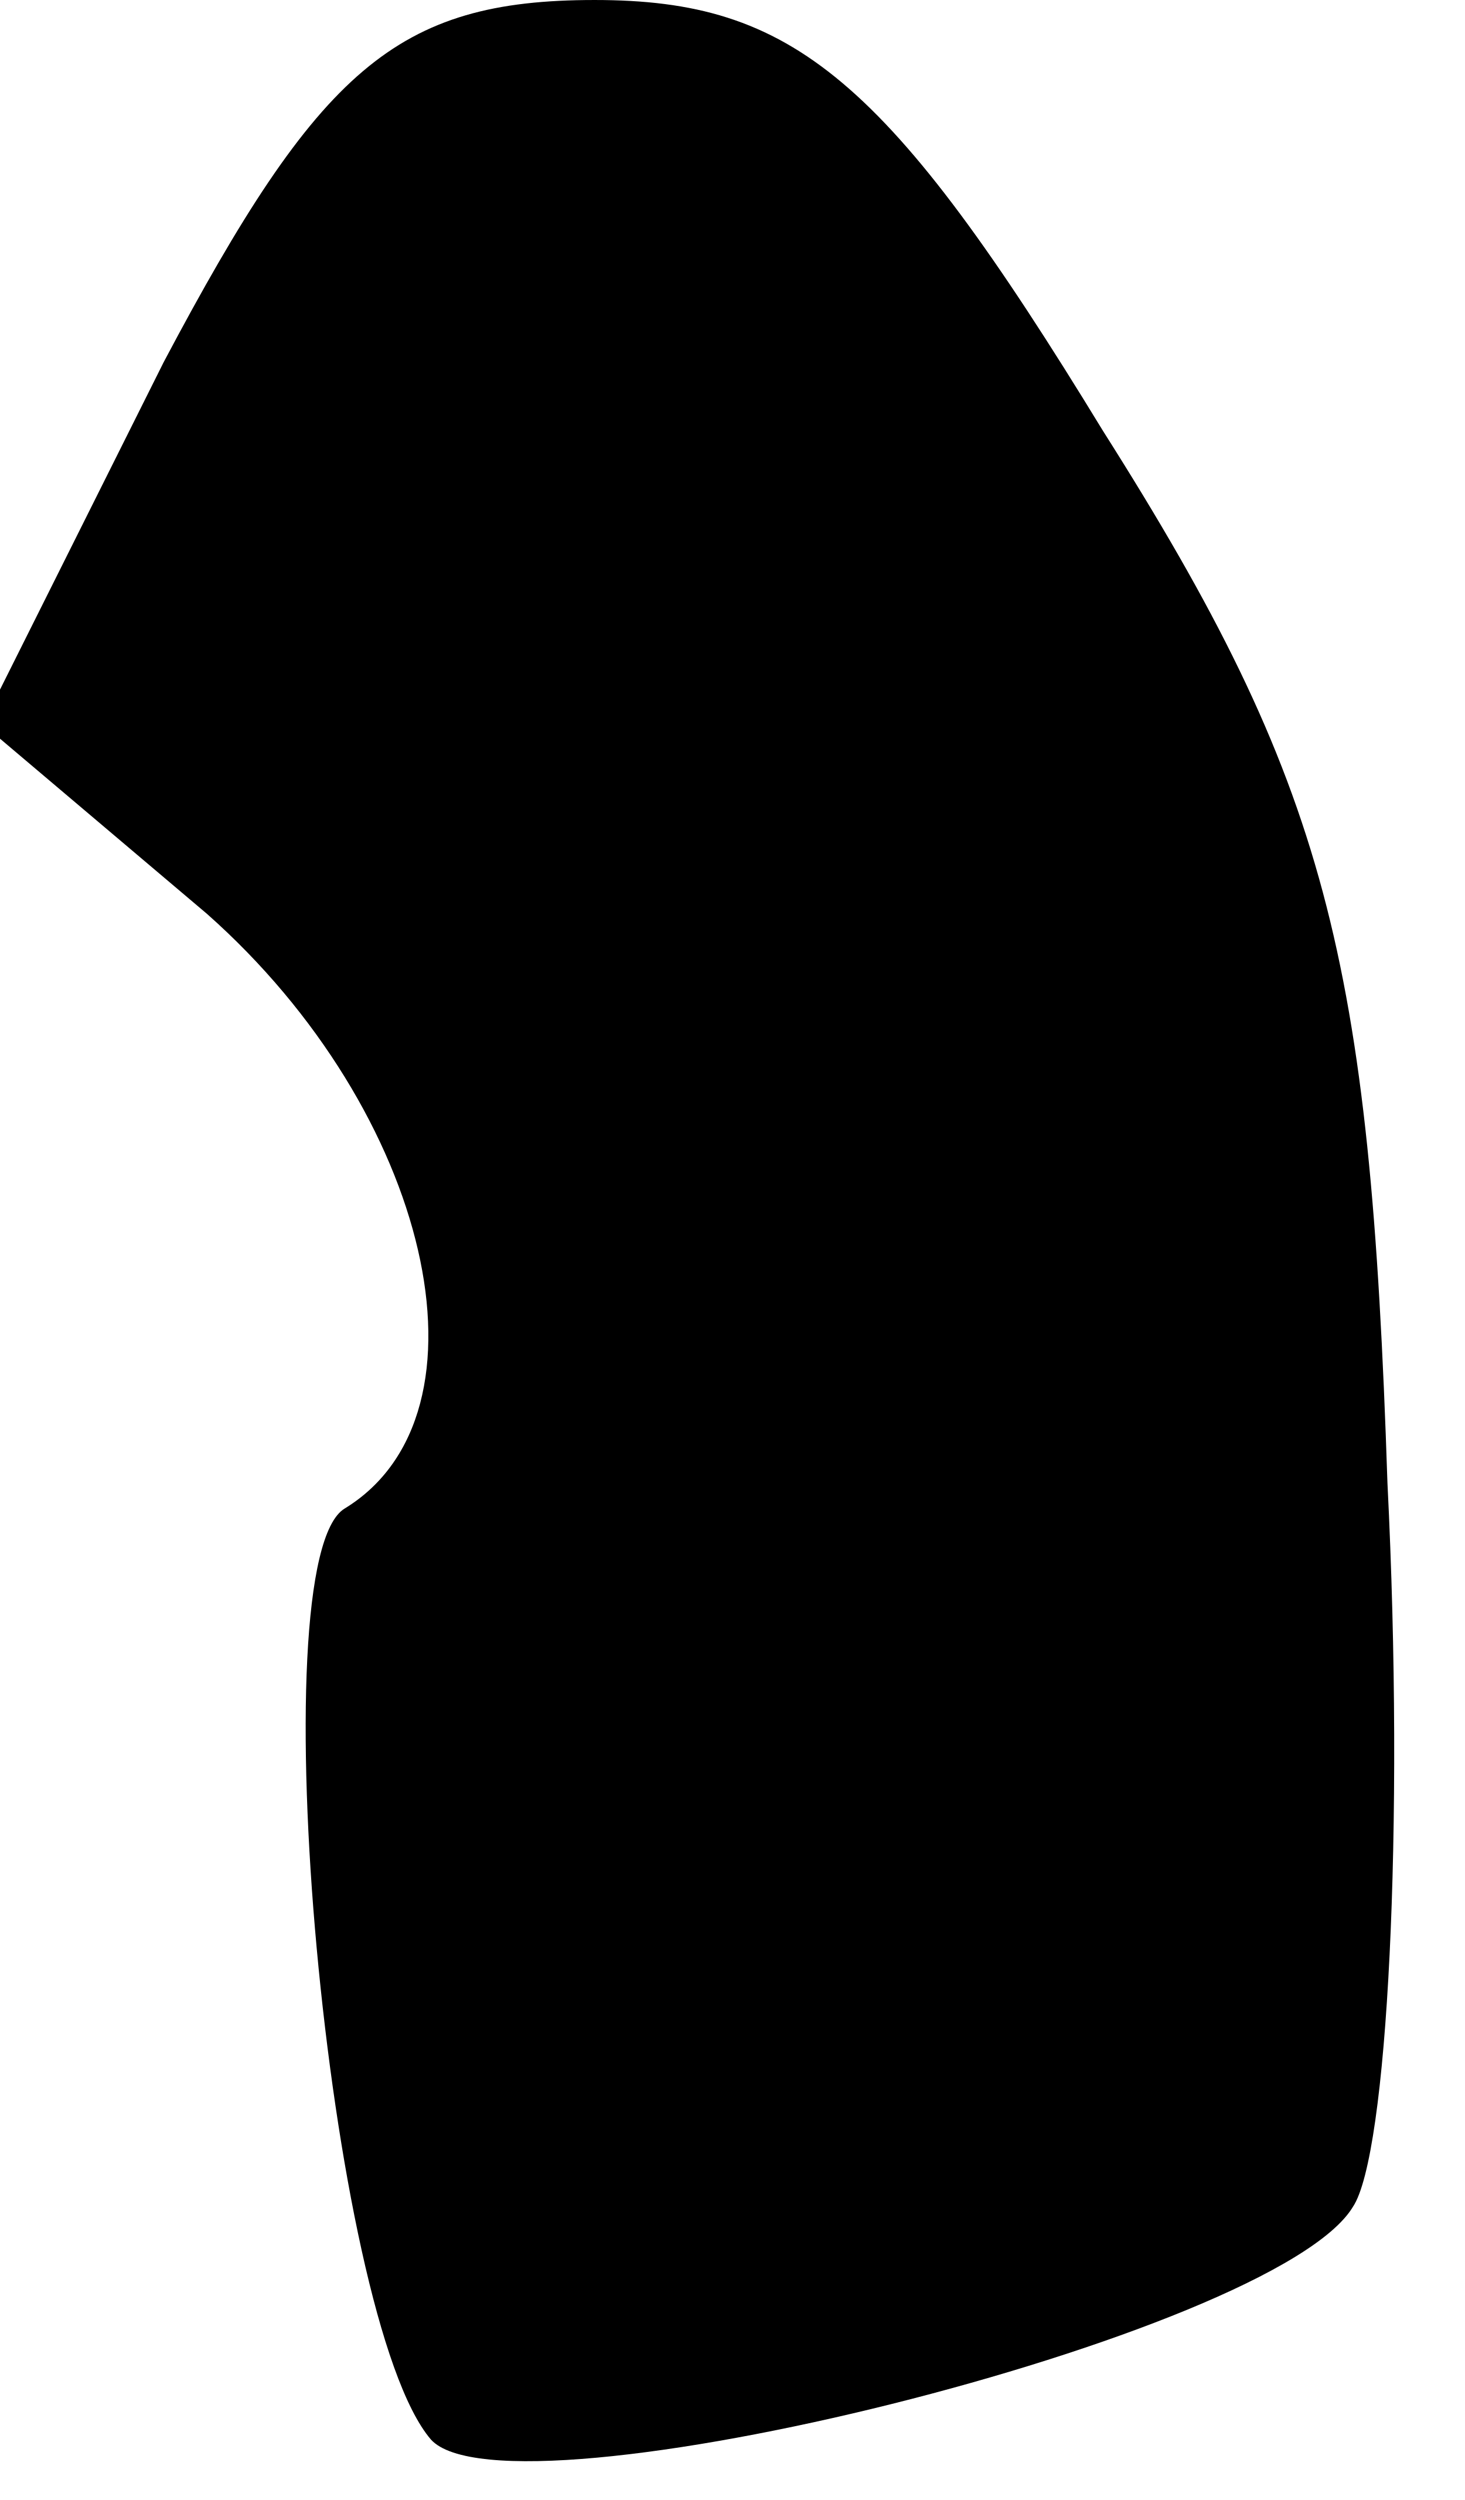 <?xml version="1.0" standalone="no"?>
<!DOCTYPE svg PUBLIC "-//W3C//DTD SVG 20010904//EN"
 "http://www.w3.org/TR/2001/REC-SVG-20010904/DTD/svg10.dtd">
<svg version="1.0" xmlns="http://www.w3.org/2000/svg"
 width="17pt" height="29pt" viewBox="0 0 17 29"
 preserveAspectRatio="xMidYMid meet">
<g transform="translate(0,29) scale(0.1,-0.1)"
fill="#000000" stroke="none">
<path fill="#000000" stroke="none" d="M19 248 l-21 -42 26 -22 c26 -23 34
-58 16 -69 -10 -6 -2 -94 10 -108 9 -10 98 12 107 27 4 6 6 44 4 84 -2 61 -7
81 -33 122 -25 41 -36 50 -59 50 -23 0 -32 -8 -50 -42z"/>
</g>
</svg>
